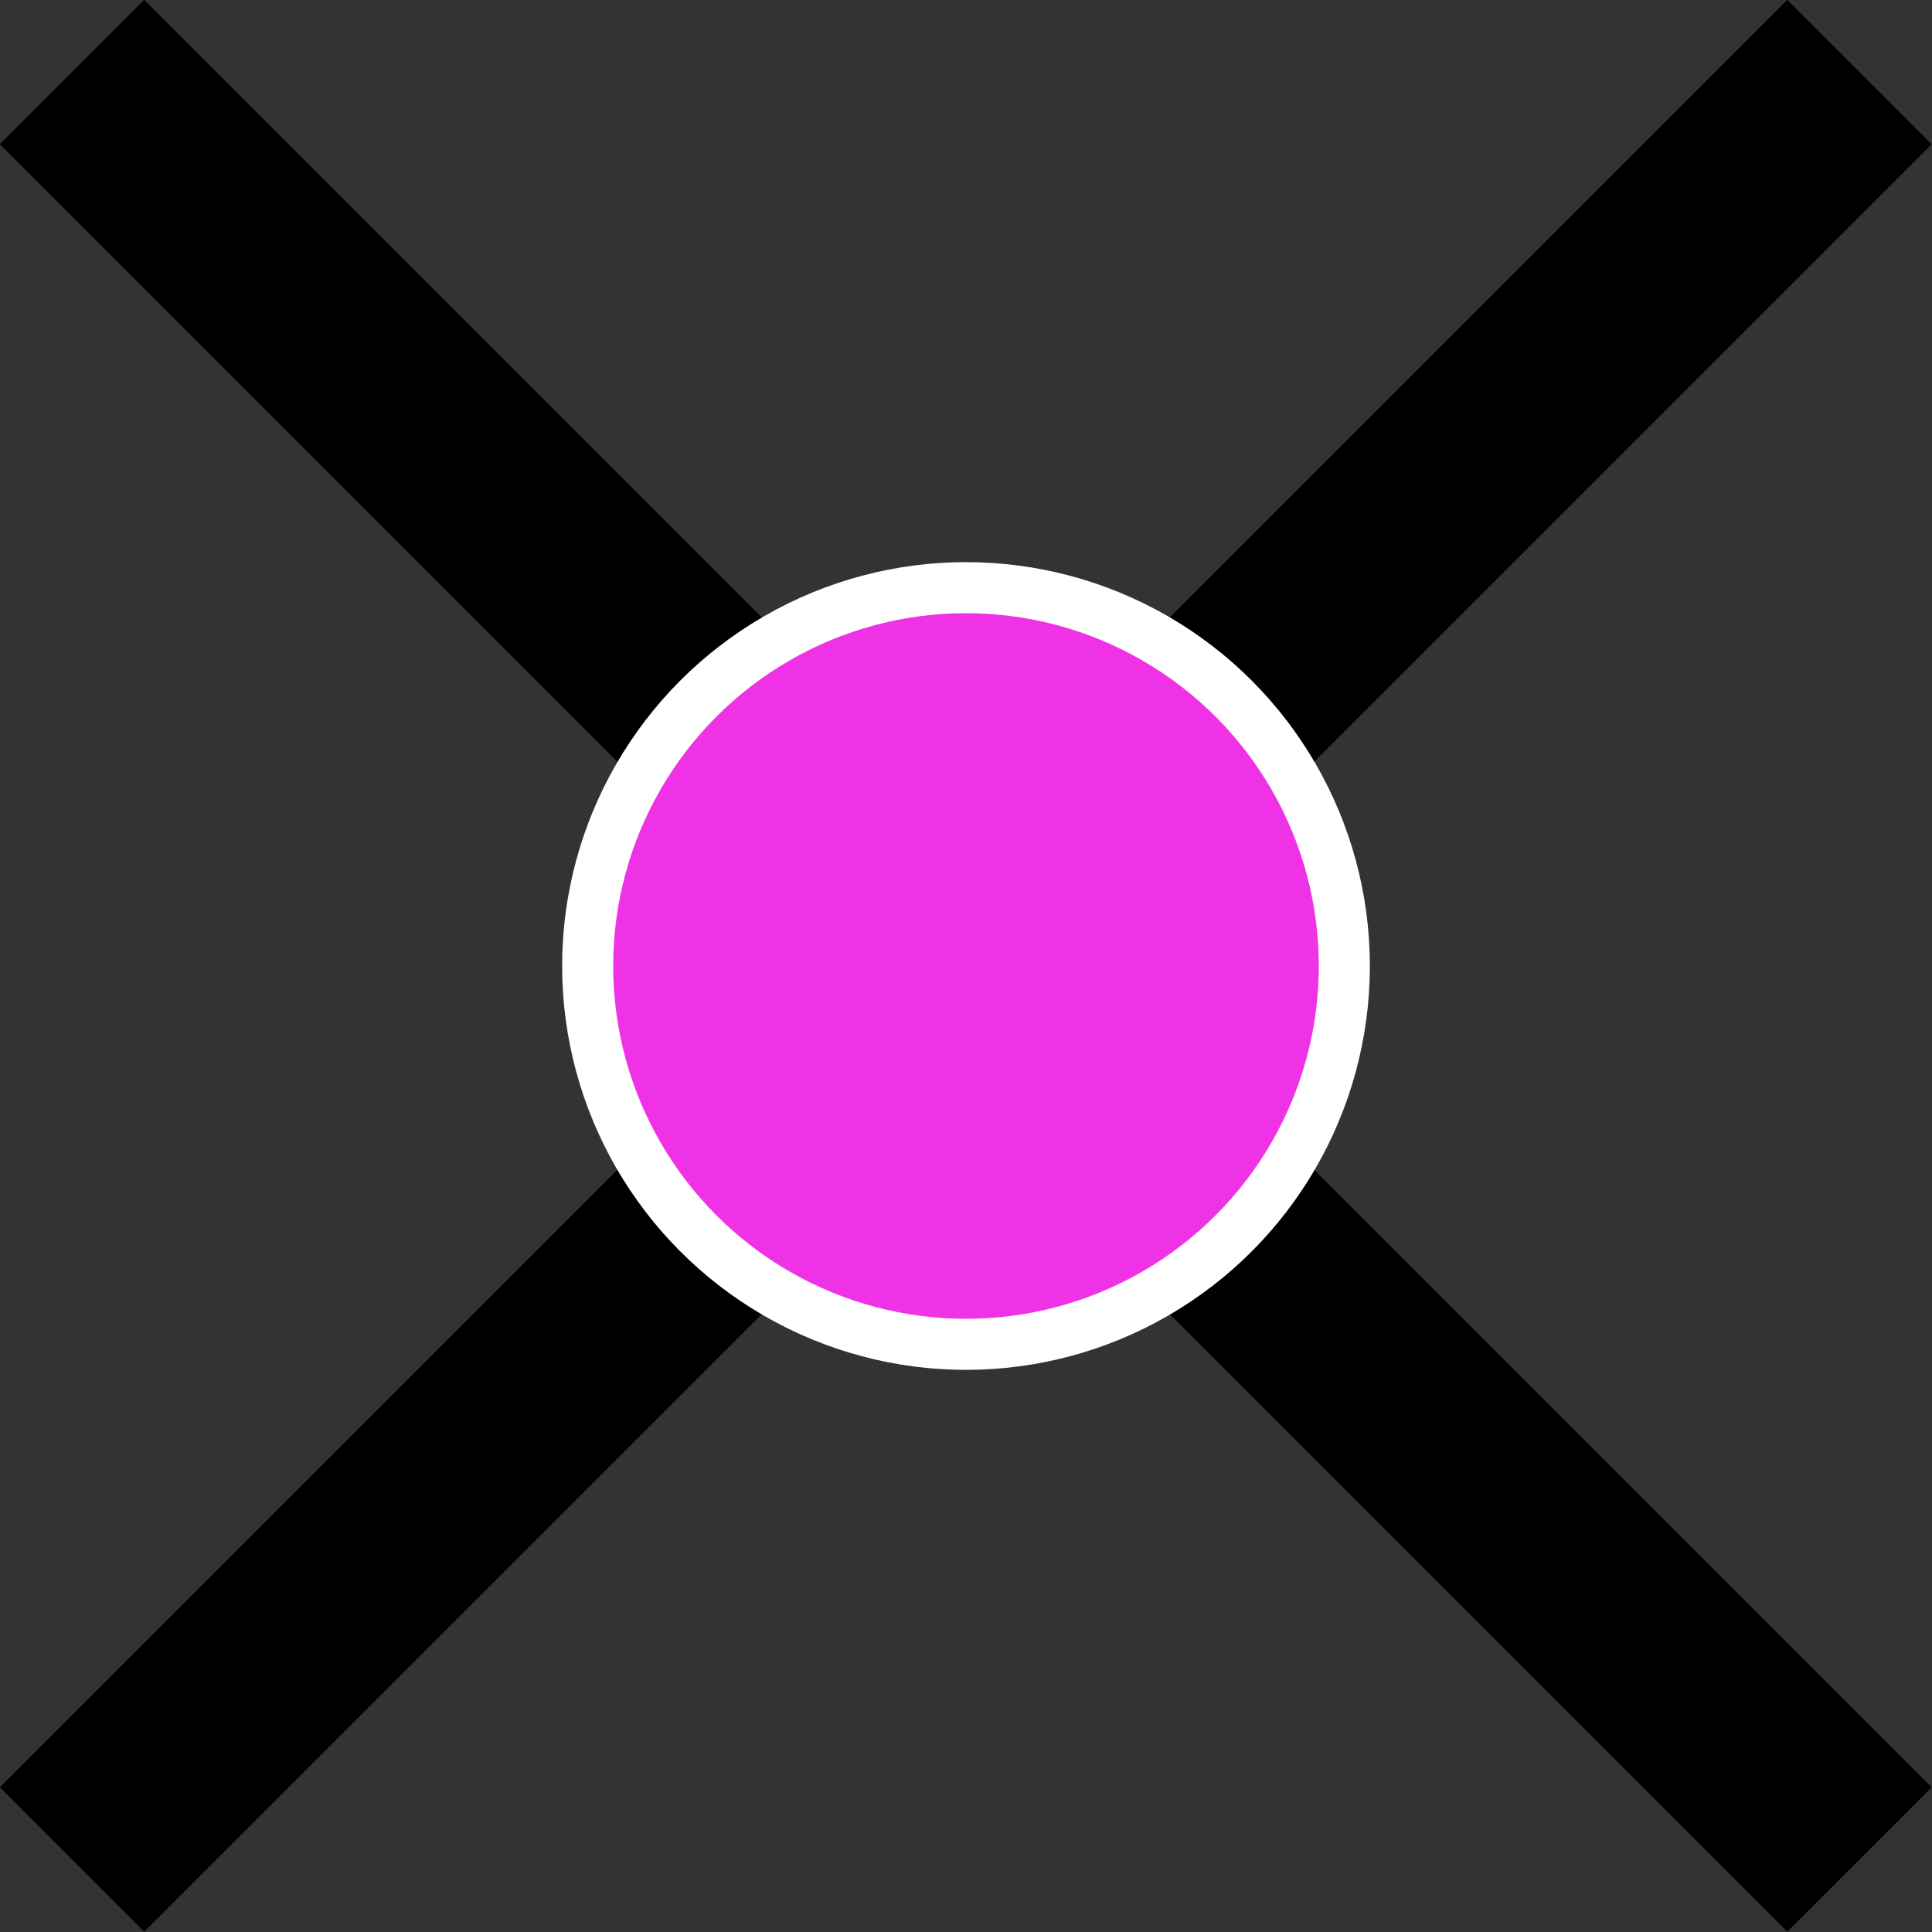 <svg id="Layer_1" data-name="Layer 1" xmlns="http://www.w3.org/2000/svg" viewBox="0 0 37.84 37.84"><rect x="0" y="0" width="37.84" height="37.84" fill="#333333" stroke="none"/><defs><style>.cls-1{fill:none;stroke:#000;stroke-linejoin:round;stroke-width:4px;}.cls-2{fill:#f032e6;stroke:#fff;stroke-miterlimit:10;}</style></defs><title>intscticon</title><line class="cls-1" x1="1.41" y1="1.41" x2="36.42" y2="36.42"/><line class="cls-1" x1="36.42" y1="1.41" x2="1.41" y2="36.42"/><circle class="cls-2" cx="18.92" cy="18.92" r="7.41"/></svg>